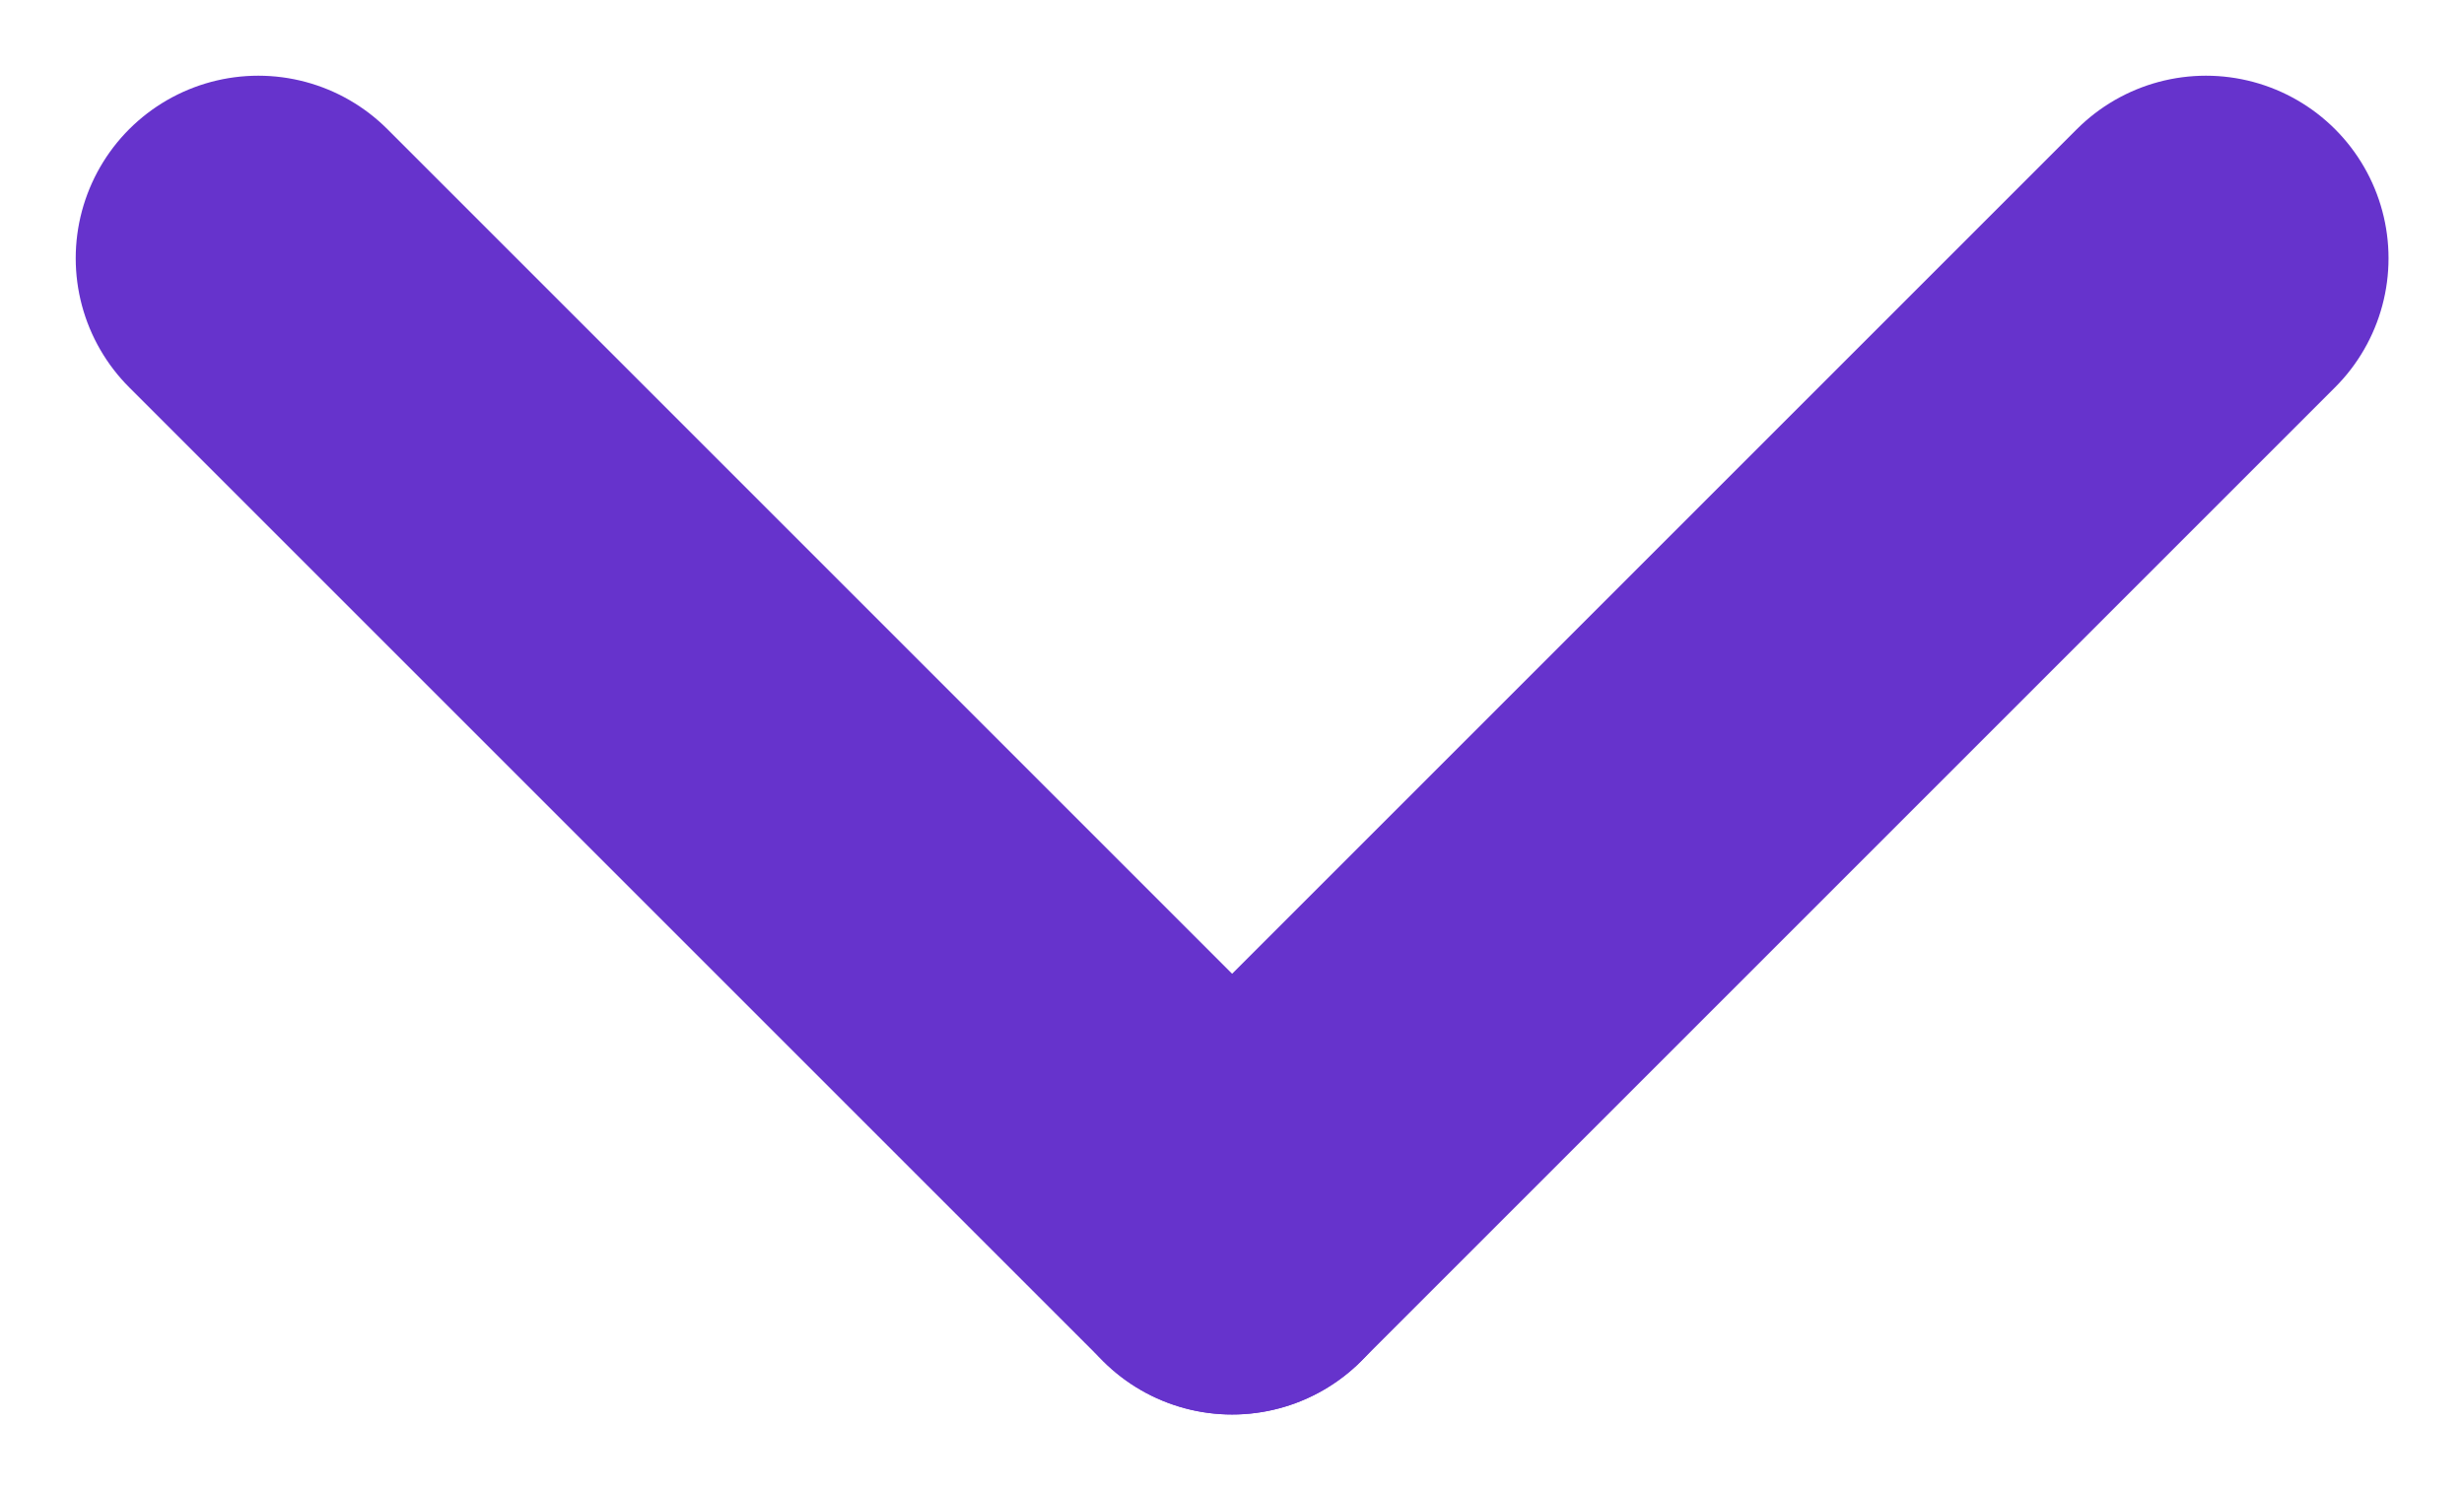 <svg xmlns="http://www.w3.org/2000/svg" width="10.121" height="6.121" viewBox="0 0 10.121 6.121"><defs><style>.a{fill:none;stroke:#6633CC;stroke-linecap:round;stroke-width:1.5px;}</style></defs><g transform="translate(38.426 68.878) rotate(90)"><line class="a" y1="4" x2="4" transform="translate(-67.817 33.365)"/><line class="a" x2="4" y2="4" transform="translate(-67.817 29.365)"/></g></svg>